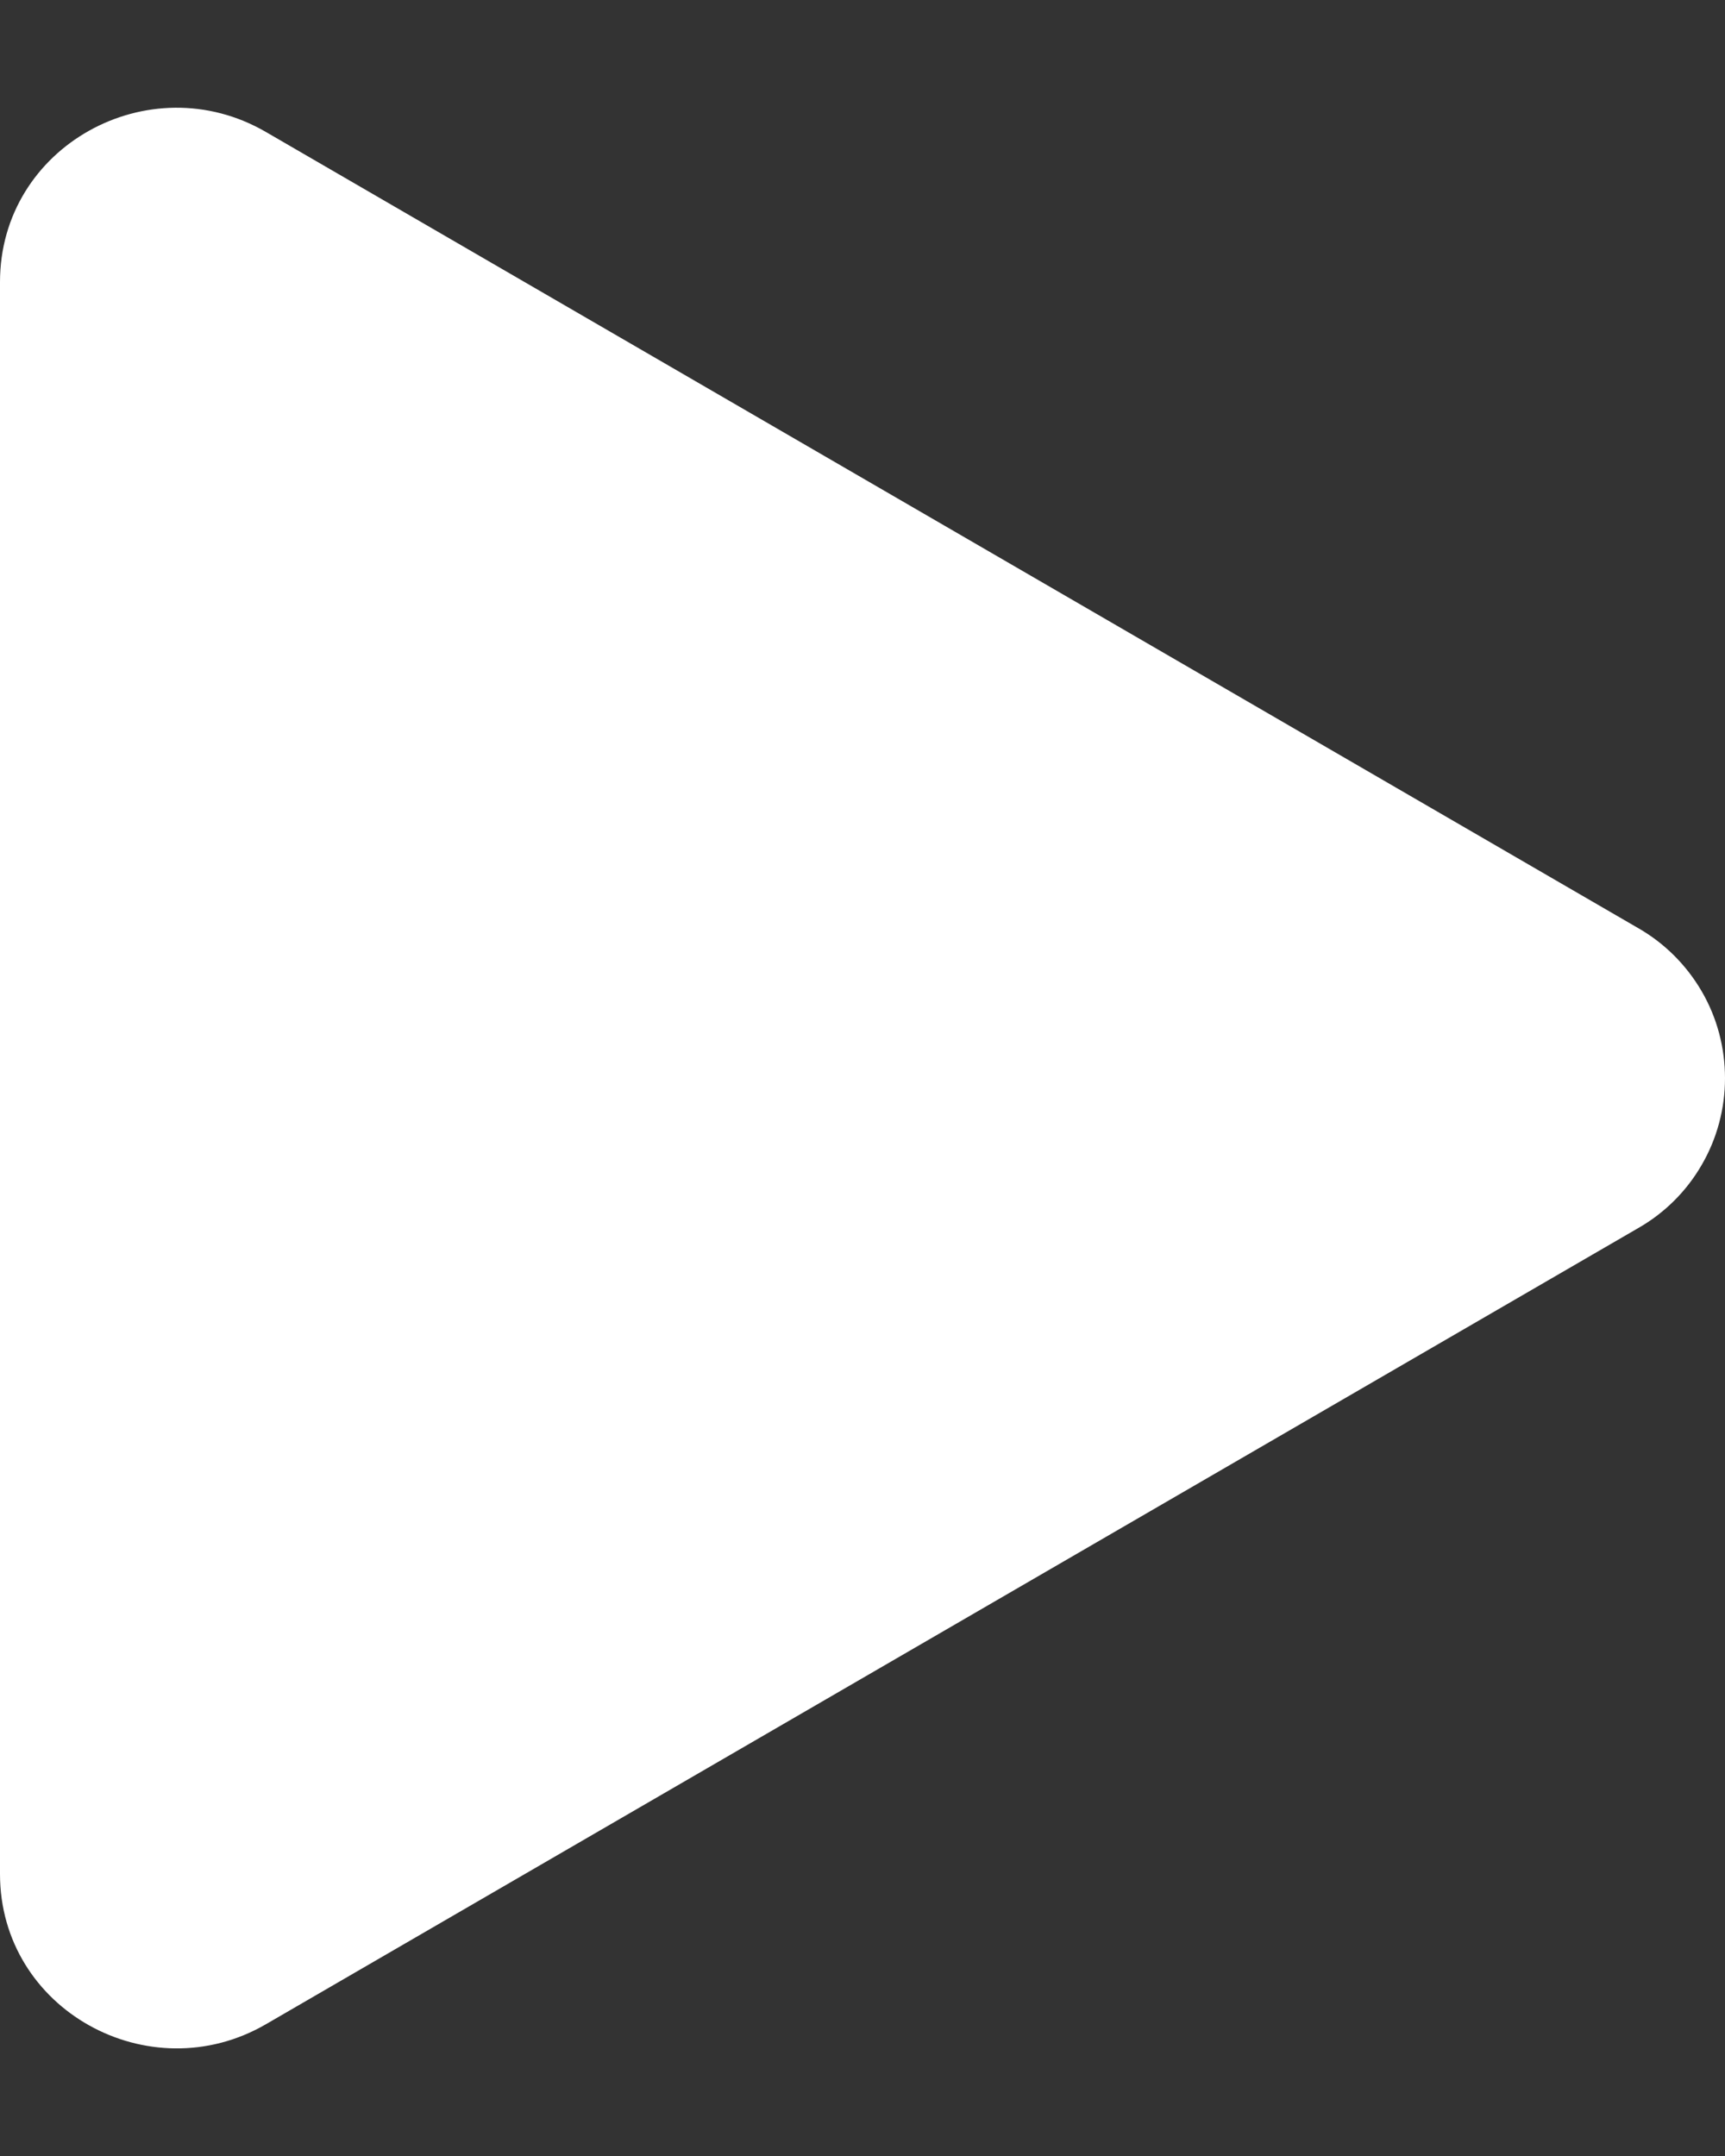<svg width="8" height="10" viewBox="0 0 8 10" fill="none" xmlns="http://www.w3.org/2000/svg">
<rect x="0" y="0" width="8" height="10" fill="#333333" stroke="none"/>
<path d="M7.596 5.697L1.233 9.389C0.693 9.702 0 9.323 0 8.692V1.308C0 0.678 0.692 0.298 1.233 0.612L7.596 4.304C7.719 4.374 7.821 4.476 7.892 4.598C7.963 4.72 8 4.859 8 5.001C8 5.142 7.963 5.281 7.892 5.403C7.821 5.526 7.719 5.627 7.596 5.697V5.697Z" fill="white"/>
</svg>
